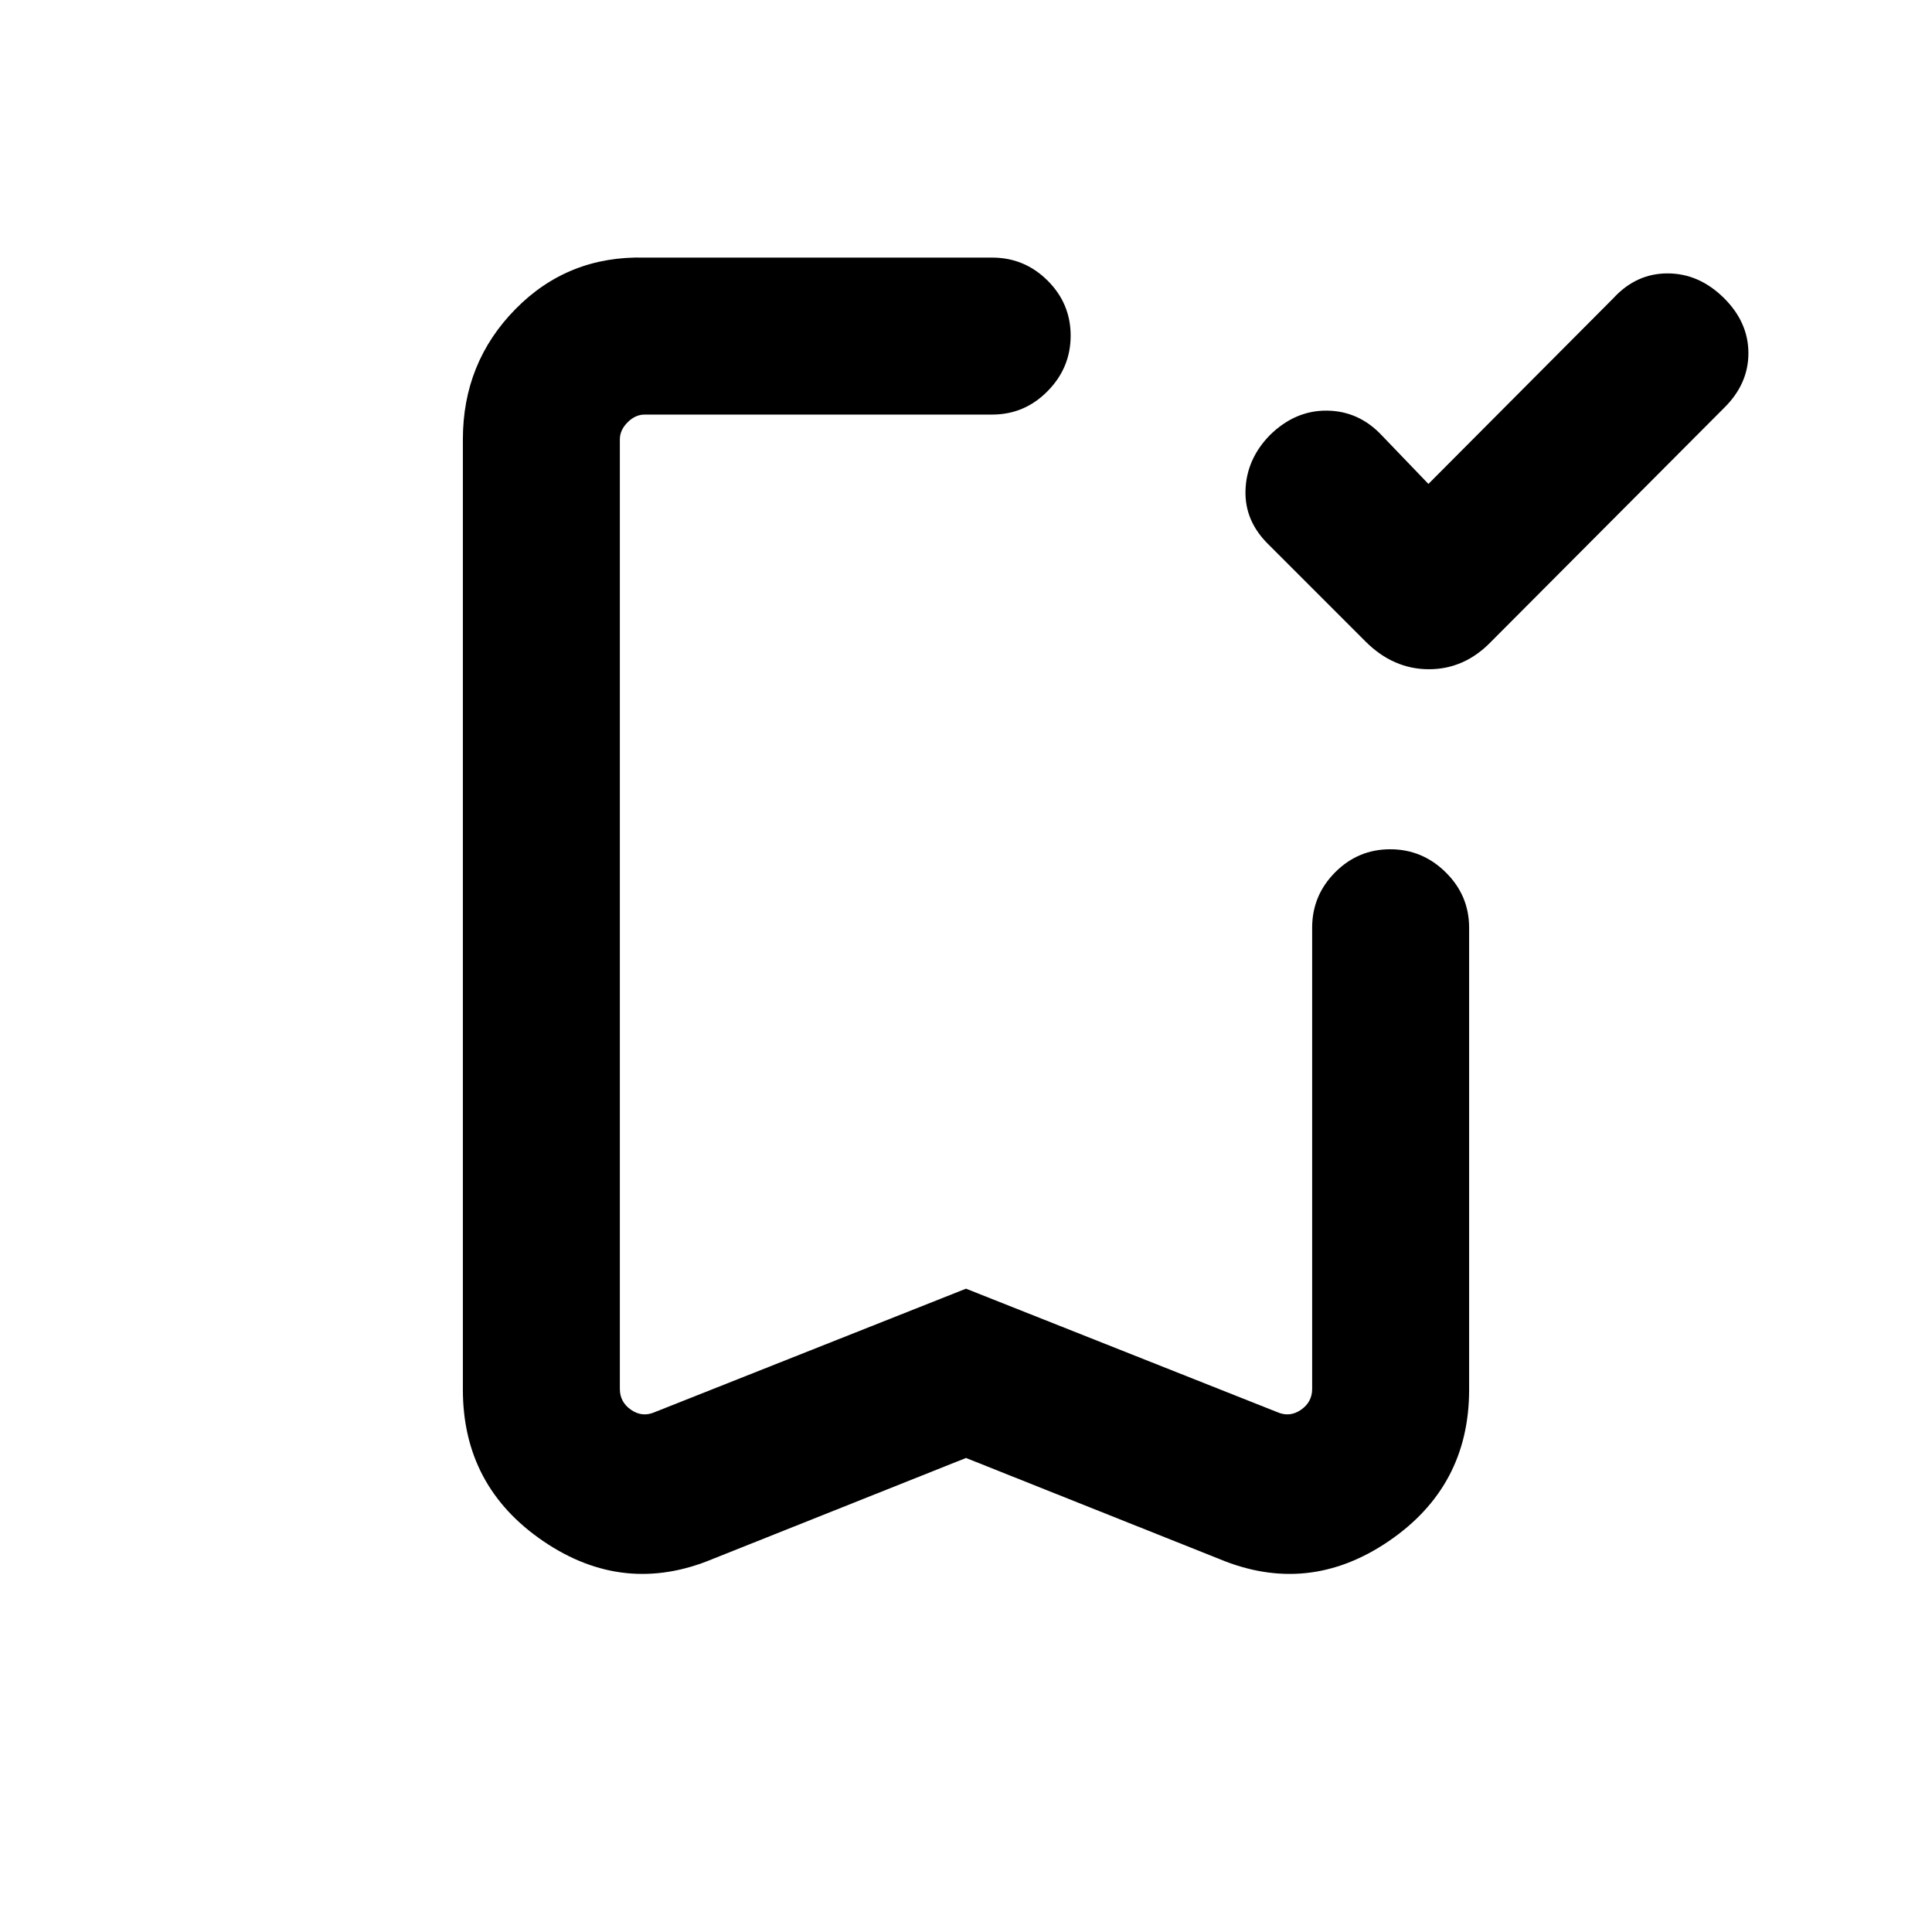 <svg xmlns="http://www.w3.org/2000/svg" height="20" viewBox="0 -960 960 960" width="20"><path d="m709.77-719.54 91.92-92.3q11.32-12.31 26.89-12.31t27.88 12.09q12.31 12.1 12.31 27.56 0 15.45-12.31 27.42L741.08-641.31q-13.3 13.85-31.04 13.85-17.73 0-31.54-13.8l-47.81-47.82q-12.31-11.8-11.81-27.32t12.16-27.44q12.57-12.31 28.36-12.12 15.79.19 27.13 12.22l23.24 24.2ZM480-235.54l-125.77 50.15q-44.15 18.46-84.19-8.75Q230-221.36 230-269.46v-472.23q0-38.15 26.14-64.73Q282.28-833 320.31-832H493q16.07 0 27.53 11.41Q532-809.19 532-793.21q0 15.98-11.47 27.59Q509.07-754 493-754H320.31q-4.62 0-8.46 3.85-3.85 3.84-3.85 8.46v471.84q0 6.54 5.58 10.39 5.57 3.84 11.73 1.15L480-319.66l154.69 61.35q6.16 2.69 11.73-1.15 5.58-3.85 5.58-10.39V-499q0-16.07 11.4-27.53Q674.81-538 690.79-538t27.59 11.47Q730-515.07 730-499v229.54q0 48.1-40.04 75.32-40.04 27.21-84.19 8.75L480-235.54ZM480-754H308h224-52Z"/></svg>